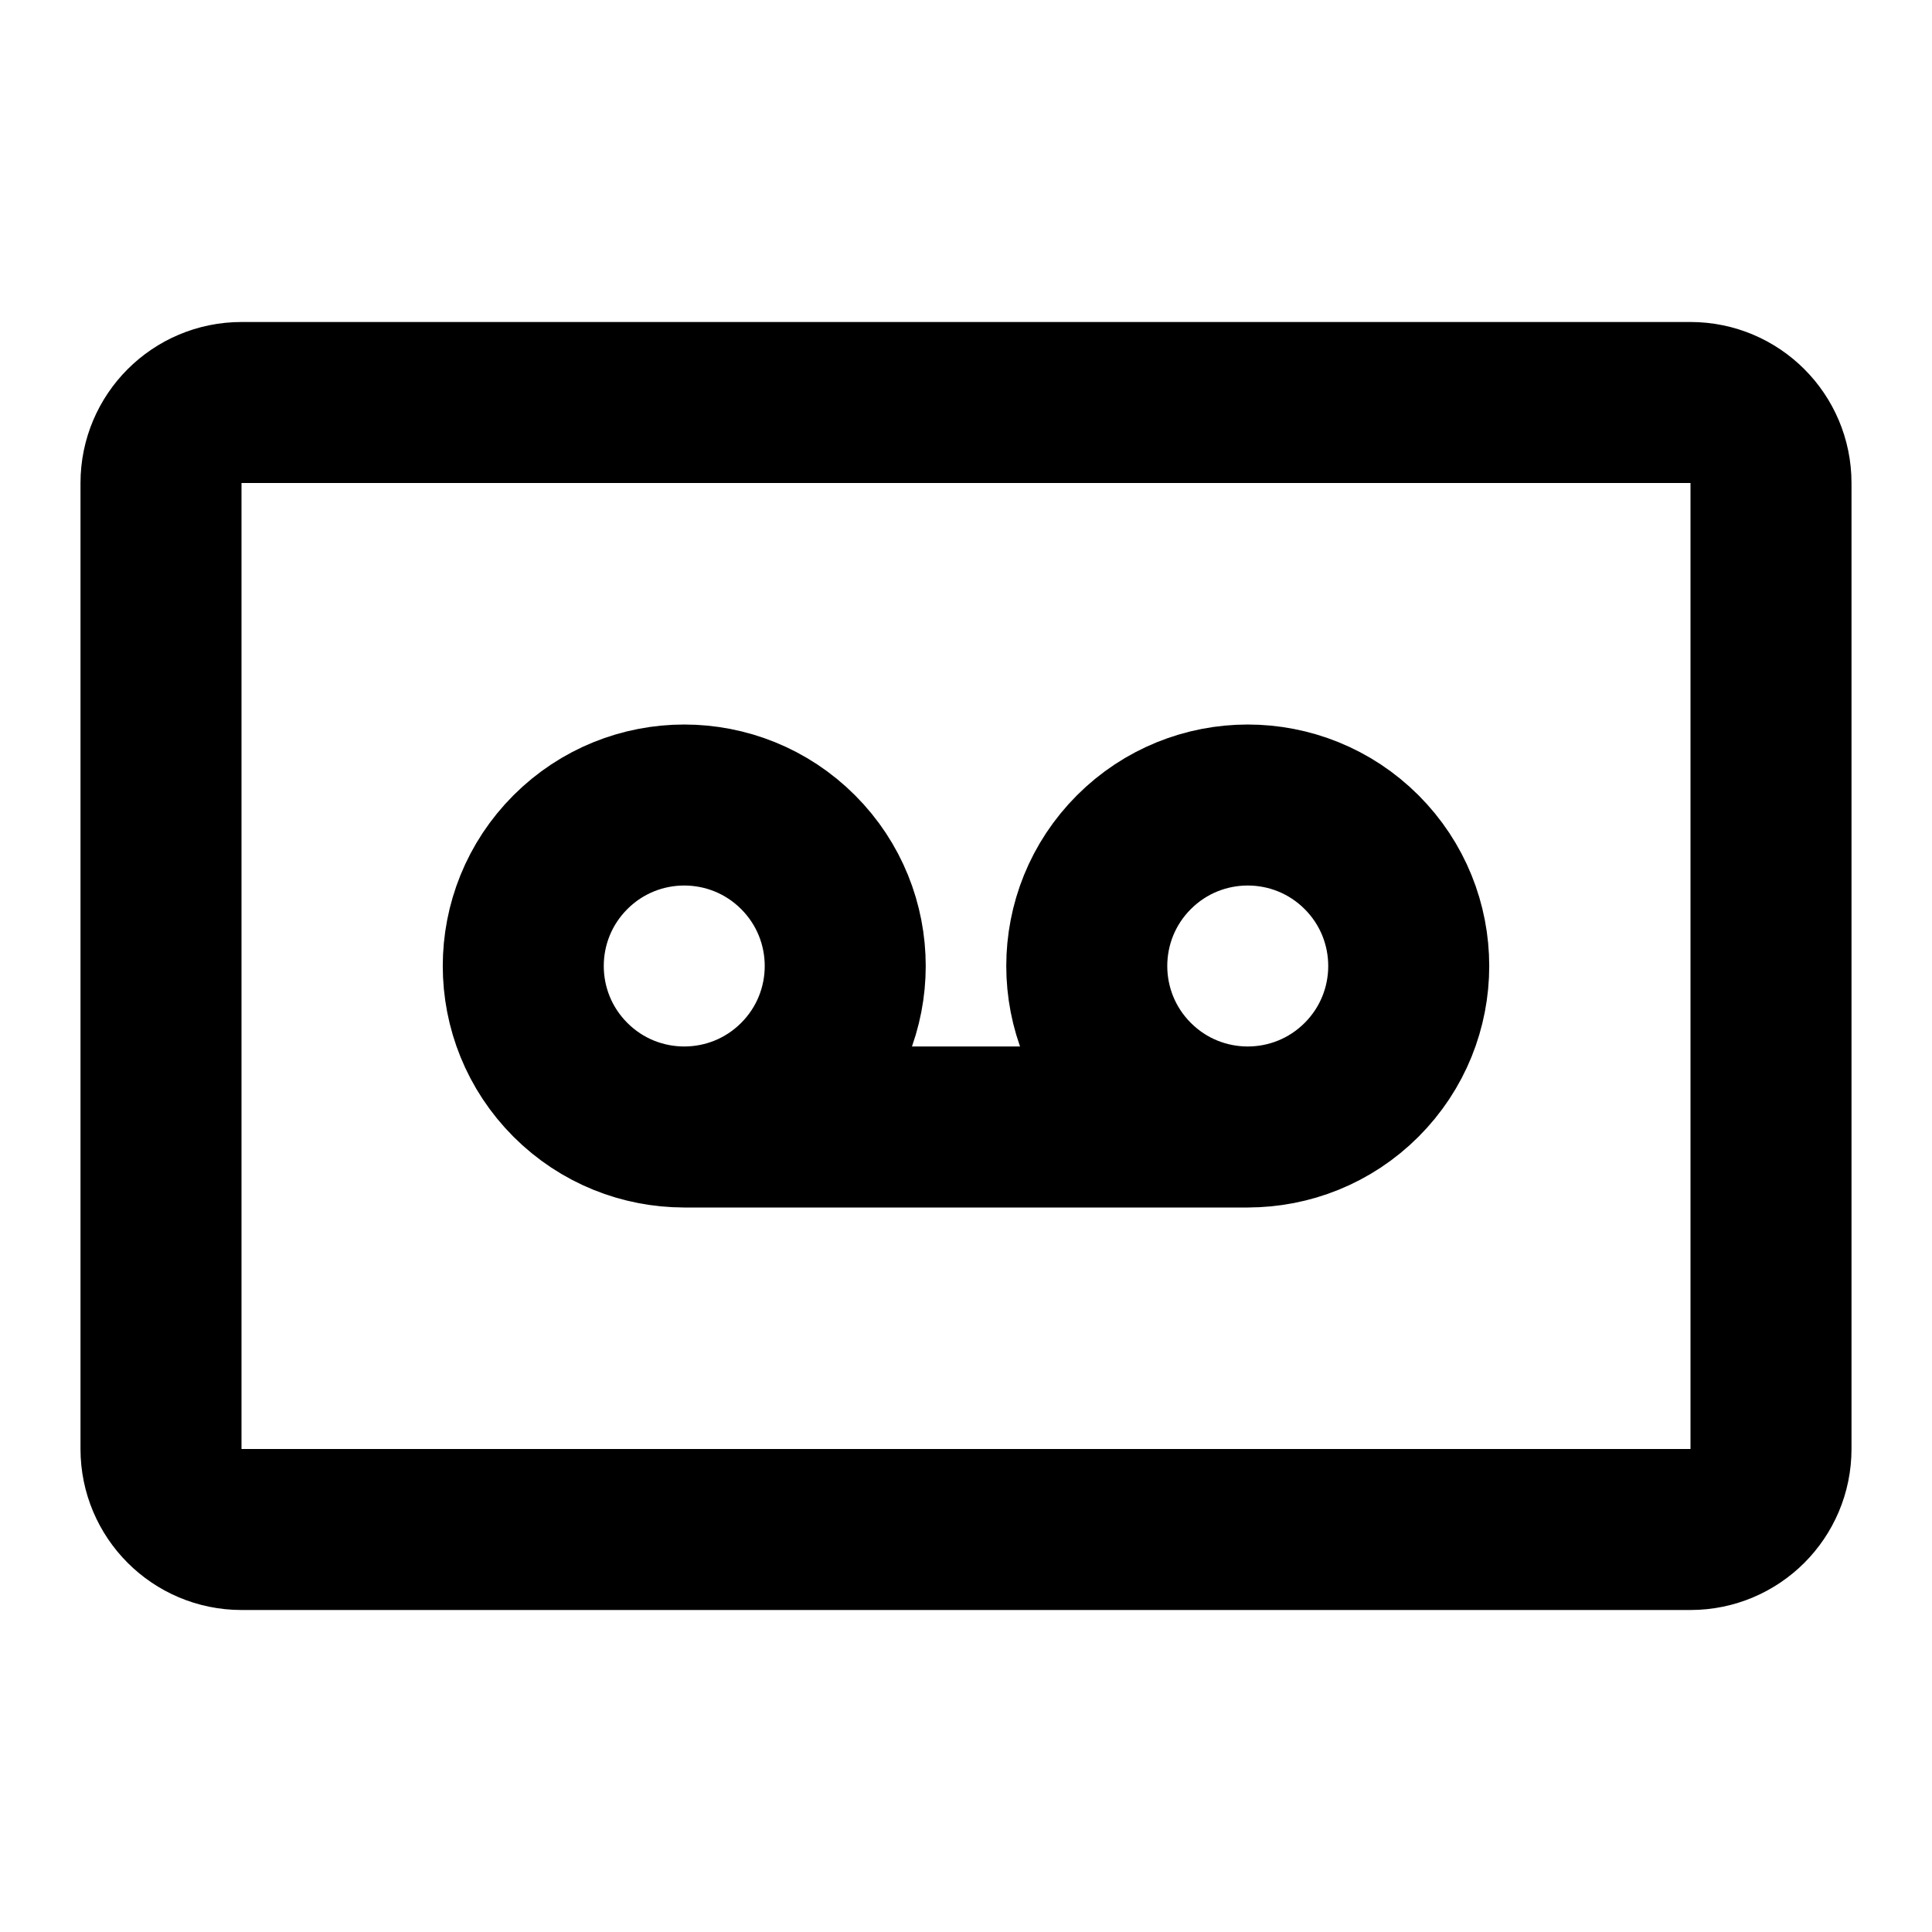 <svg width="24" height="24" viewBox="0 0 24 24" fill="none" xmlns="http://www.w3.org/2000/svg">
<path d="M8.5 14H15.5M3 5H21C21.552 5 22 5.448 22 6V18C22 18.552 21.552 19 21 19H3C2.448 19 2 18.552 2 18V6C2 5.448 2.448 5 3 5ZM9.914 10.586C10.695 11.367 10.695 12.633 9.914 13.414C9.133 14.195 7.867 14.195 7.086 13.414C6.305 12.633 6.305 11.367 7.086 10.586C7.867 9.805 9.133 9.805 9.914 10.586ZM16.914 10.586C17.695 11.367 17.695 12.633 16.914 13.414C16.133 14.195 14.867 14.195 14.086 13.414C13.305 12.633 13.305 11.367 14.086 10.586C14.867 9.805 16.133 9.805 16.914 10.586Z" stroke="black" stroke-width="2" stroke-linecap="round" stroke-linejoin="round"/>
</svg>
